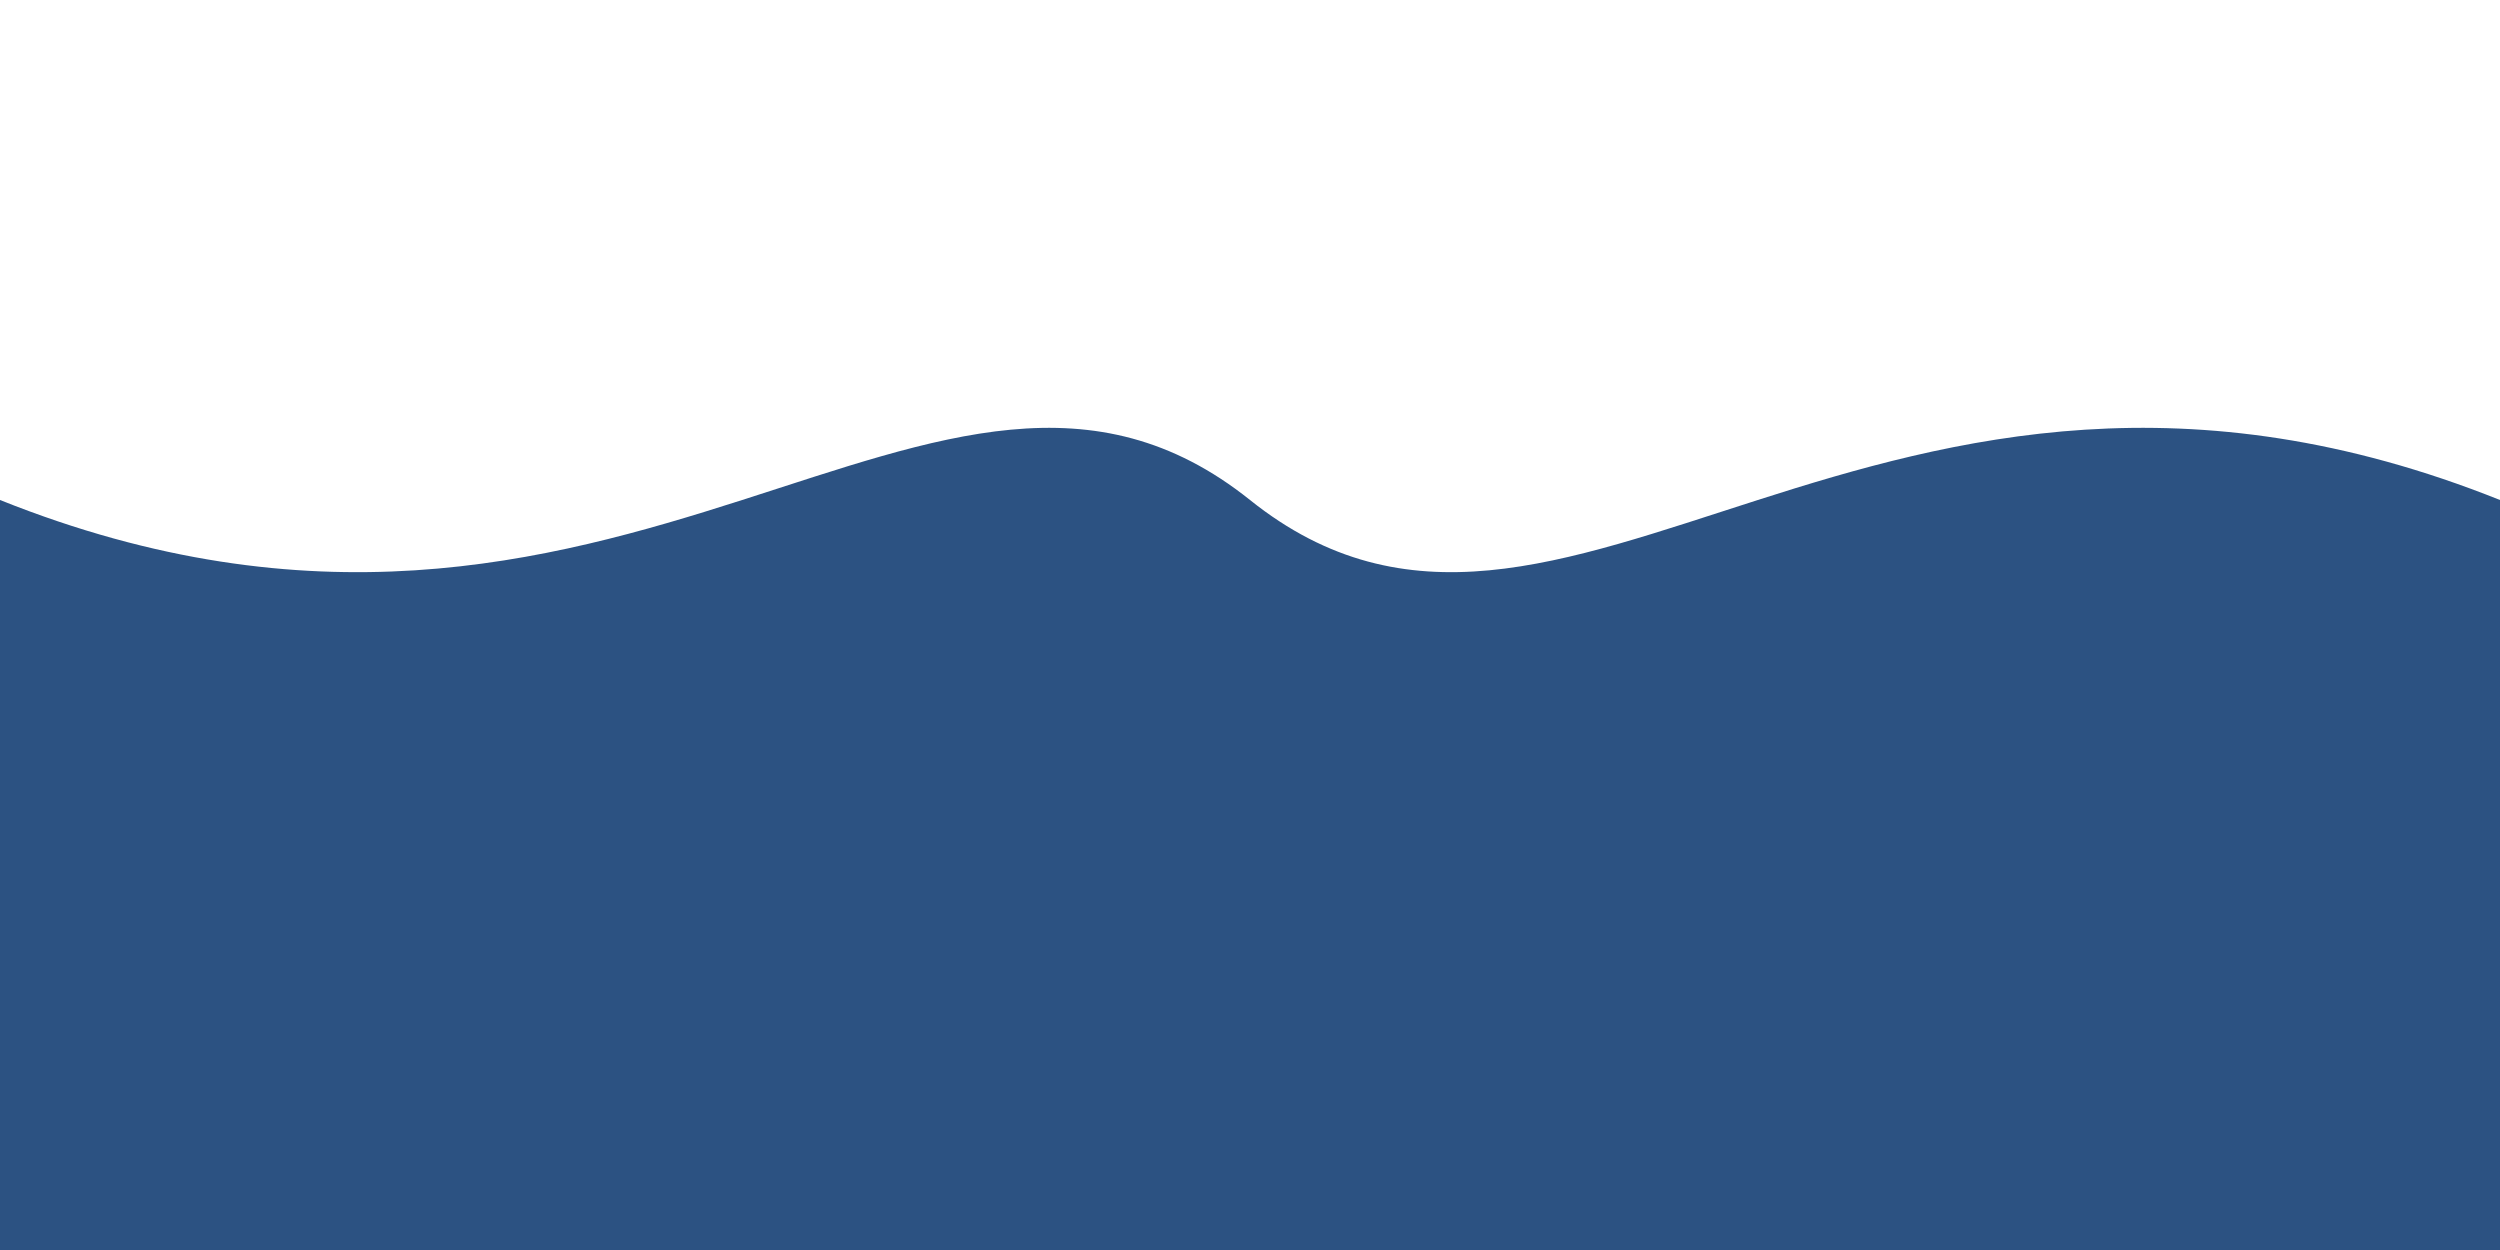 <?xml version="1.0" encoding="UTF-8"?>
<svg width="200px" height="100px" viewBox="0 0 200 100" version="1.1" xmlns="http://www.w3.org/2000/svg">
    <path d="M0,40 
             C50,60 75,20 100,40 
             C125,60 150,20 200,40 
             L200,100 
             L0,100 Z" 
          fill="#2c5282"/>
</svg>
